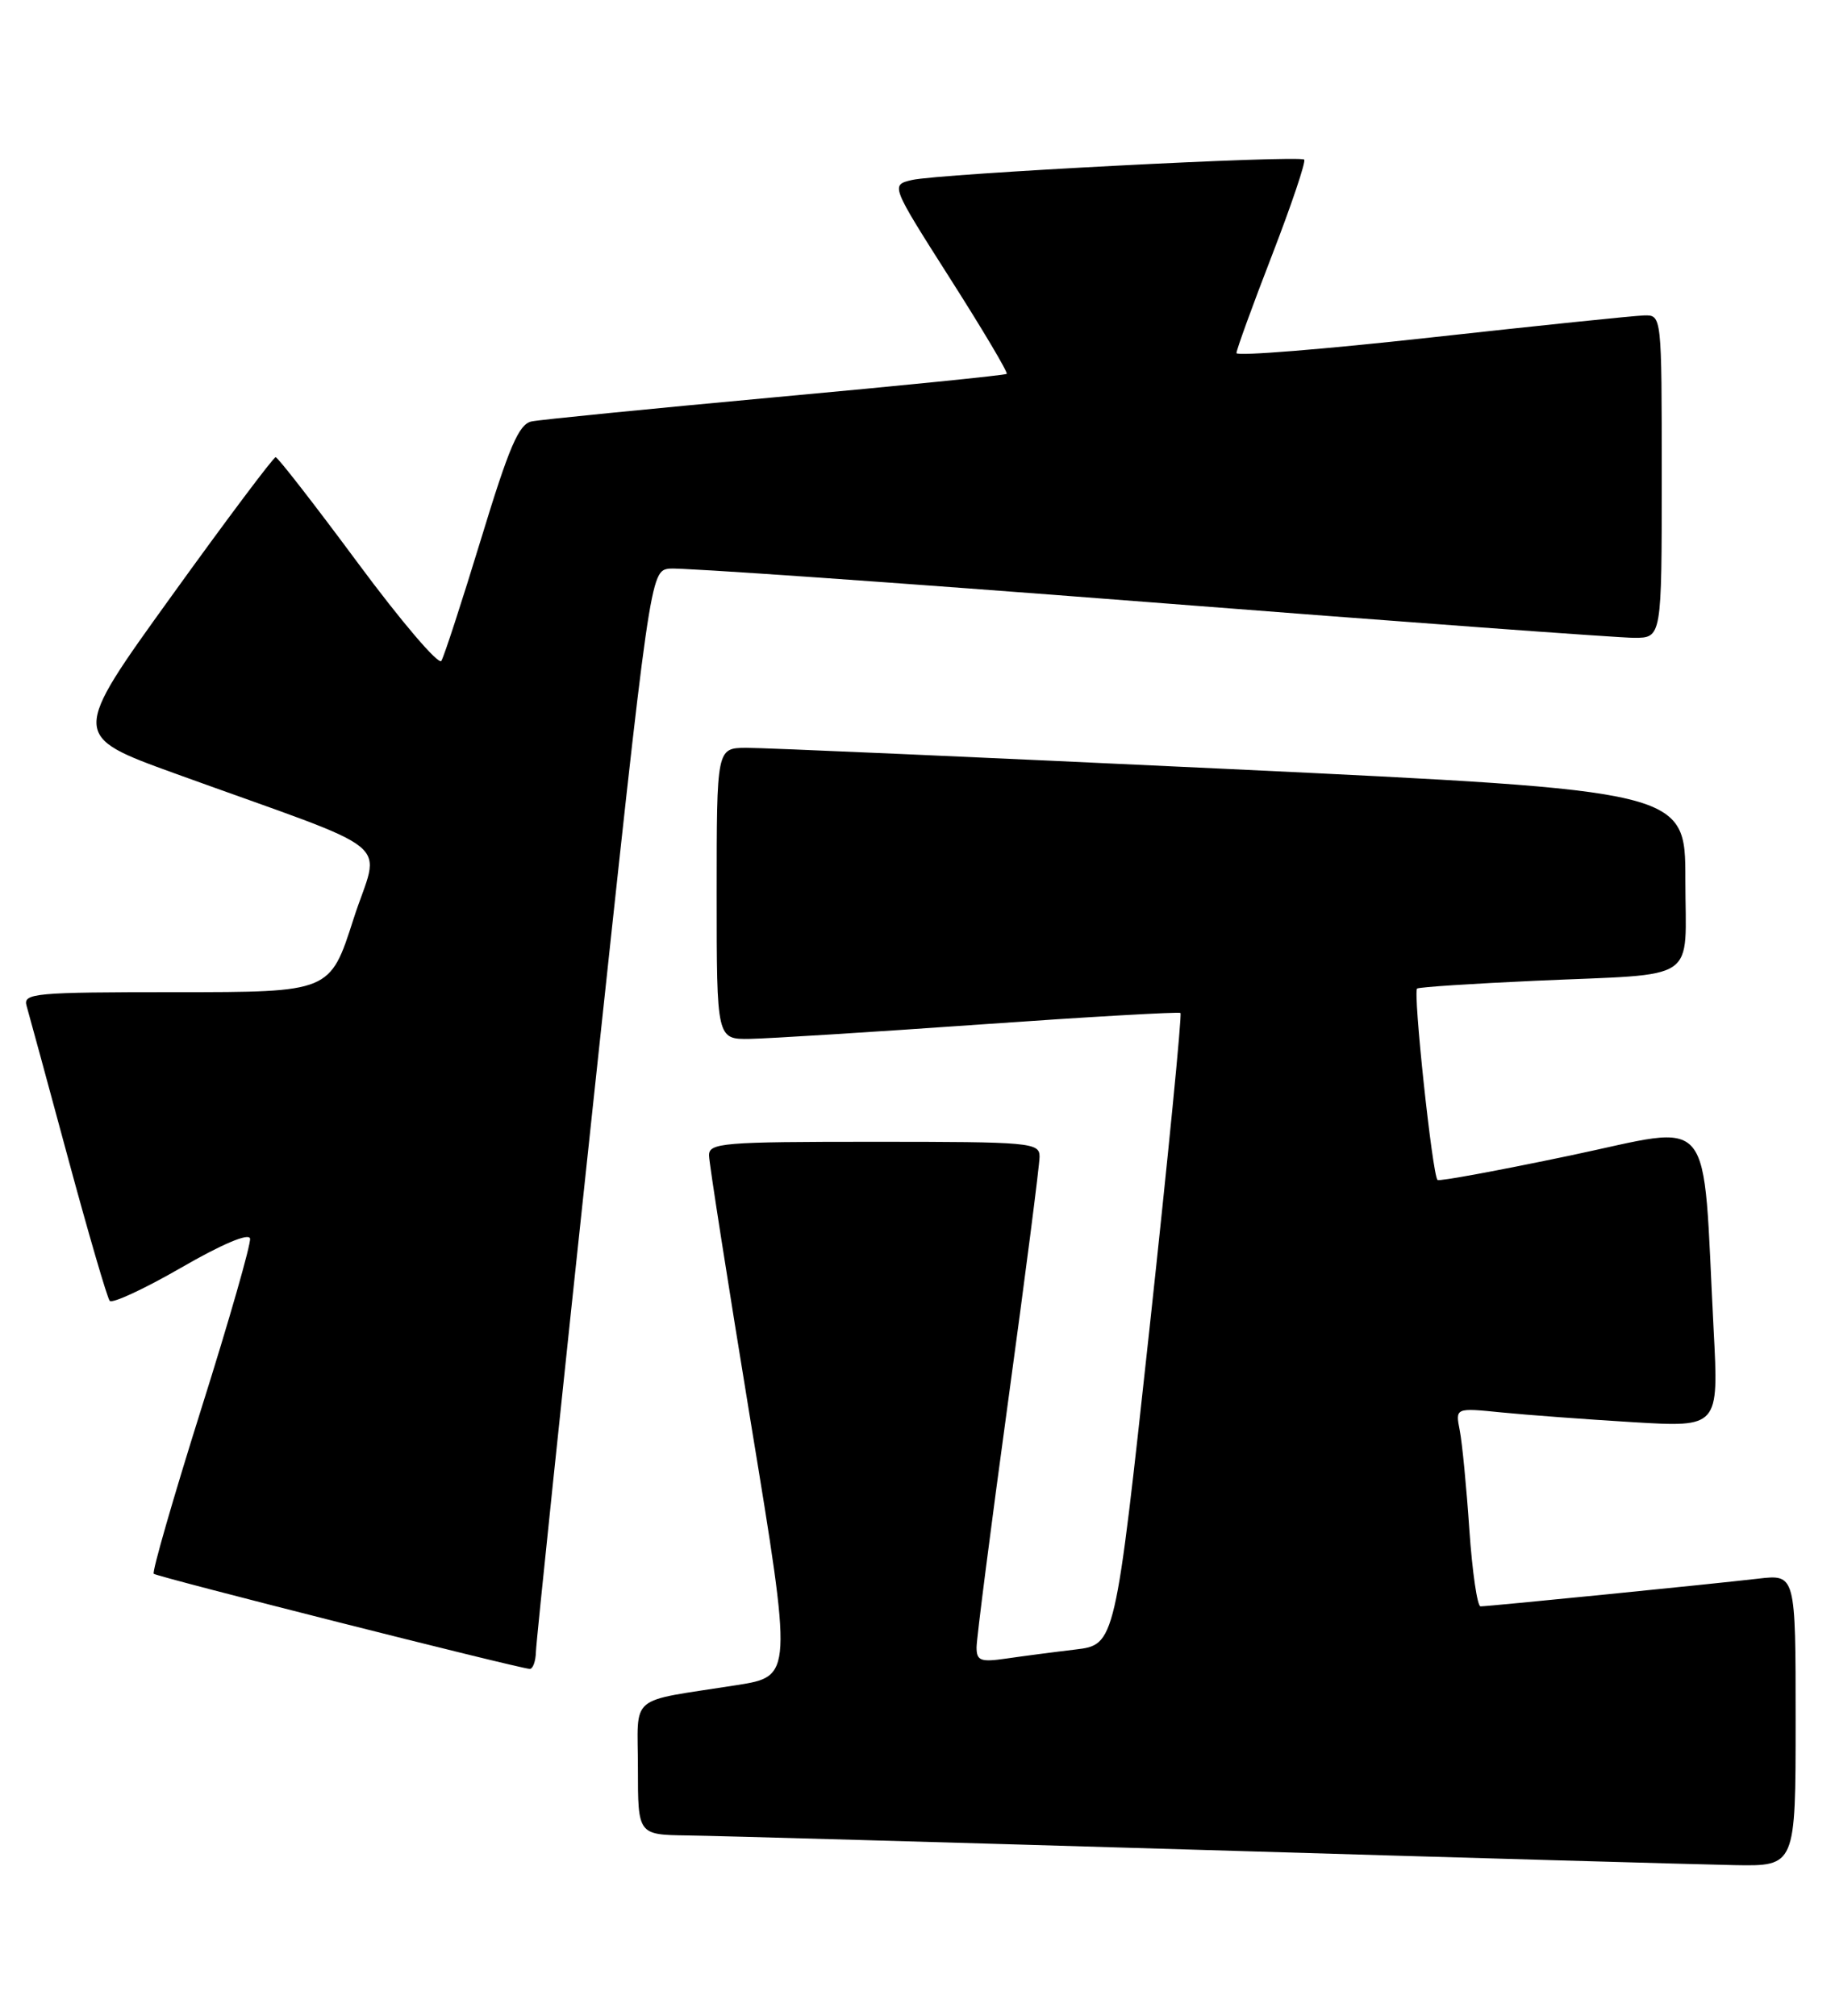 <?xml version="1.0" encoding="UTF-8" standalone="no"?>
<!DOCTYPE svg PUBLIC "-//W3C//DTD SVG 1.1//EN" "http://www.w3.org/Graphics/SVG/1.1/DTD/svg11.dtd" >
<svg xmlns="http://www.w3.org/2000/svg" xmlns:xlink="http://www.w3.org/1999/xlink" version="1.1" viewBox="0 0 233 256">
 <g >
 <path fill="currentColor"
d=" M 228.00 218.47 C 228.00 199.93 228.00 199.93 223.25 200.48 C 217.14 201.19 188.98 204.00 187.99 204.00 C 187.58 204.00 186.94 199.61 186.57 194.25 C 186.21 188.89 185.66 183.21 185.35 181.64 C 184.79 178.78 184.79 178.78 190.65 179.37 C 193.87 179.69 201.39 180.25 207.37 180.61 C 218.24 181.26 218.24 181.26 217.59 168.88 C 216.12 140.55 218.01 142.84 199.35 146.75 C 190.29 148.65 182.72 150.05 182.53 149.85 C 181.87 149.18 179.39 125.88 179.94 125.54 C 180.25 125.35 187.03 124.91 195.00 124.55 C 216.08 123.60 214.00 125.01 214.00 111.69 C 214.00 100.42 214.00 100.42 156.25 97.67 C 124.49 96.17 96.81 94.95 94.75 94.97 C 91.00 95.00 91.00 95.00 91.00 113.50 C 91.00 132.00 91.00 132.00 95.25 131.93 C 97.59 131.89 110.75 131.07 124.50 130.10 C 138.25 129.13 149.67 128.48 149.89 128.64 C 150.10 128.81 148.32 146.92 145.94 168.90 C 141.60 208.87 141.60 208.87 136.55 209.48 C 133.77 209.81 129.81 210.33 127.75 210.63 C 124.50 211.10 124.00 210.91 124.00 209.20 C 124.00 208.11 125.80 194.07 128.00 178.00 C 130.20 161.93 132.00 147.92 132.00 146.89 C 132.00 145.10 130.91 145.00 111.00 145.00 C 91.66 145.00 90.00 145.14 90.03 146.75 C 90.04 147.71 92.44 162.99 95.34 180.69 C 100.63 212.88 100.63 212.88 93.56 214.00 C 79.53 216.21 81.00 214.97 81.00 224.58 C 81.00 233.00 81.00 233.00 87.25 233.09 C 90.69 233.13 120.27 233.97 153.00 234.94 C 185.73 235.92 215.99 236.78 220.25 236.86 C 228.00 237.00 228.00 237.00 228.00 218.47 Z  M 68.05 209.75 C 68.08 208.51 71.36 177.12 75.33 140.00 C 82.55 72.50 82.55 72.50 85.03 72.21 C 86.39 72.06 113.71 73.97 145.74 76.46 C 177.78 78.96 205.56 81.00 207.49 81.00 C 211.00 81.00 211.00 81.00 211.00 60.50 C 211.00 40.00 211.00 40.00 208.75 40.06 C 207.51 40.09 195.36 41.35 181.75 42.85 C 168.14 44.36 157.00 45.25 157.00 44.84 C 157.00 44.43 159.03 38.83 161.52 32.40 C 164.00 25.97 165.84 20.51 165.60 20.27 C 165.01 19.68 119.18 22.06 115.79 22.86 C 113.09 23.50 113.09 23.50 120.62 35.34 C 124.77 41.85 128.01 47.31 127.83 47.48 C 127.65 47.65 114.45 48.98 98.50 50.44 C 82.55 51.91 68.60 53.29 67.50 53.52 C 65.88 53.86 64.66 56.69 61.09 68.42 C 58.66 76.38 56.39 83.36 56.04 83.93 C 55.69 84.49 50.93 78.91 45.45 71.51 C 39.98 64.12 35.27 58.06 35.00 58.06 C 34.73 58.05 28.76 66.00 21.75 75.74 C 9.00 93.44 9.00 93.44 22.25 98.24 C 51.27 108.75 48.23 106.26 44.87 116.76 C 41.91 126.00 41.91 126.00 22.39 126.00 C 4.27 126.00 2.90 126.13 3.38 127.75 C 3.66 128.71 6.02 137.38 8.62 147.00 C 11.22 156.62 13.61 164.81 13.93 165.20 C 14.24 165.58 18.32 163.69 23.00 160.99 C 28.19 157.99 31.60 156.55 31.75 157.29 C 31.88 157.96 29.09 167.71 25.54 178.96 C 22.00 190.22 19.29 199.62 19.52 199.86 C 19.92 200.25 65.52 211.79 67.25 211.94 C 67.66 211.97 68.02 210.99 68.05 209.75 Z "/>
</g>
</svg>